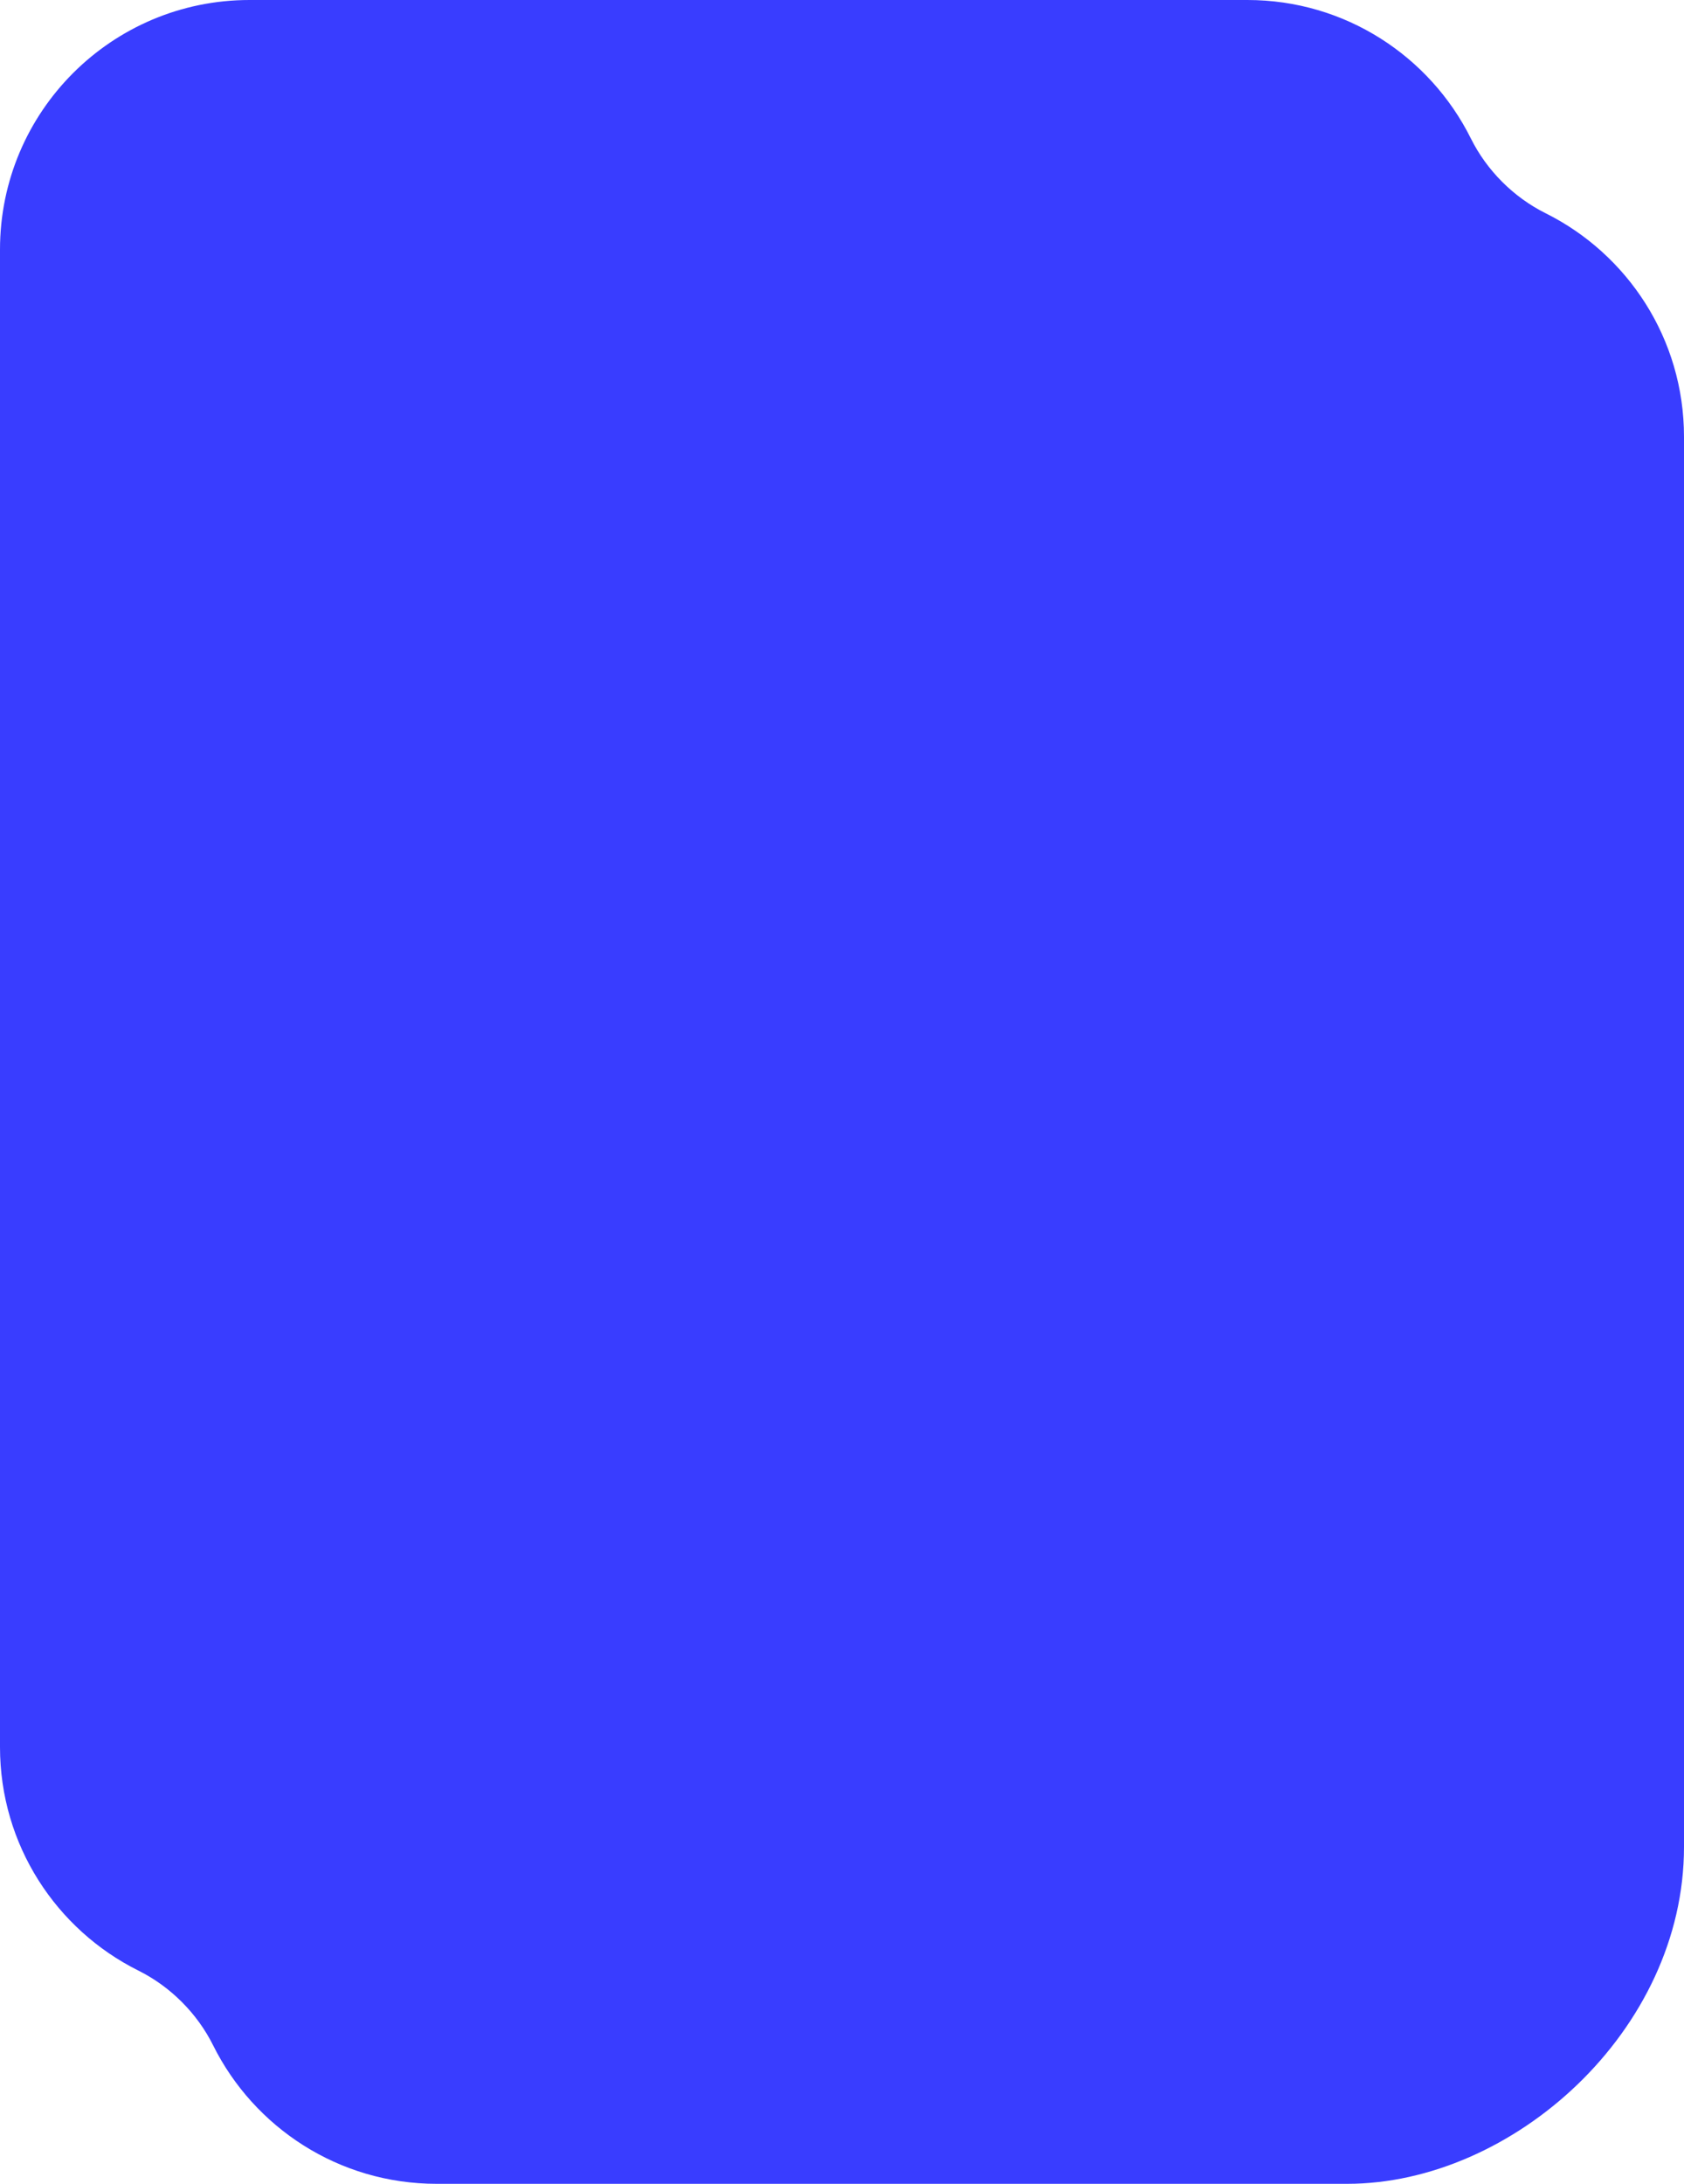 <svg width="270" height="350" viewBox="0 0 270 350" fill="none" xmlns="http://www.w3.org/2000/svg">
<path fill-rule="evenodd" clip-rule="evenodd" d="M34.176 327.815C31.613 322.67 27.33 318.387 22.185 315.823C9.034 309.271 0 295.69 0 280V40C0 17.909 17.909 0 40 0H200C215.69 0 229.271 9.034 235.824 22.185C238.387 27.33 242.67 31.613 247.815 34.177C260.966 40.729 270 54.309 270 70V296C270 325.5 242.5 350 216 350H70C54.309 350 40.729 340.966 34.176 327.815Z" fill="#393DFF"/>
</svg>
